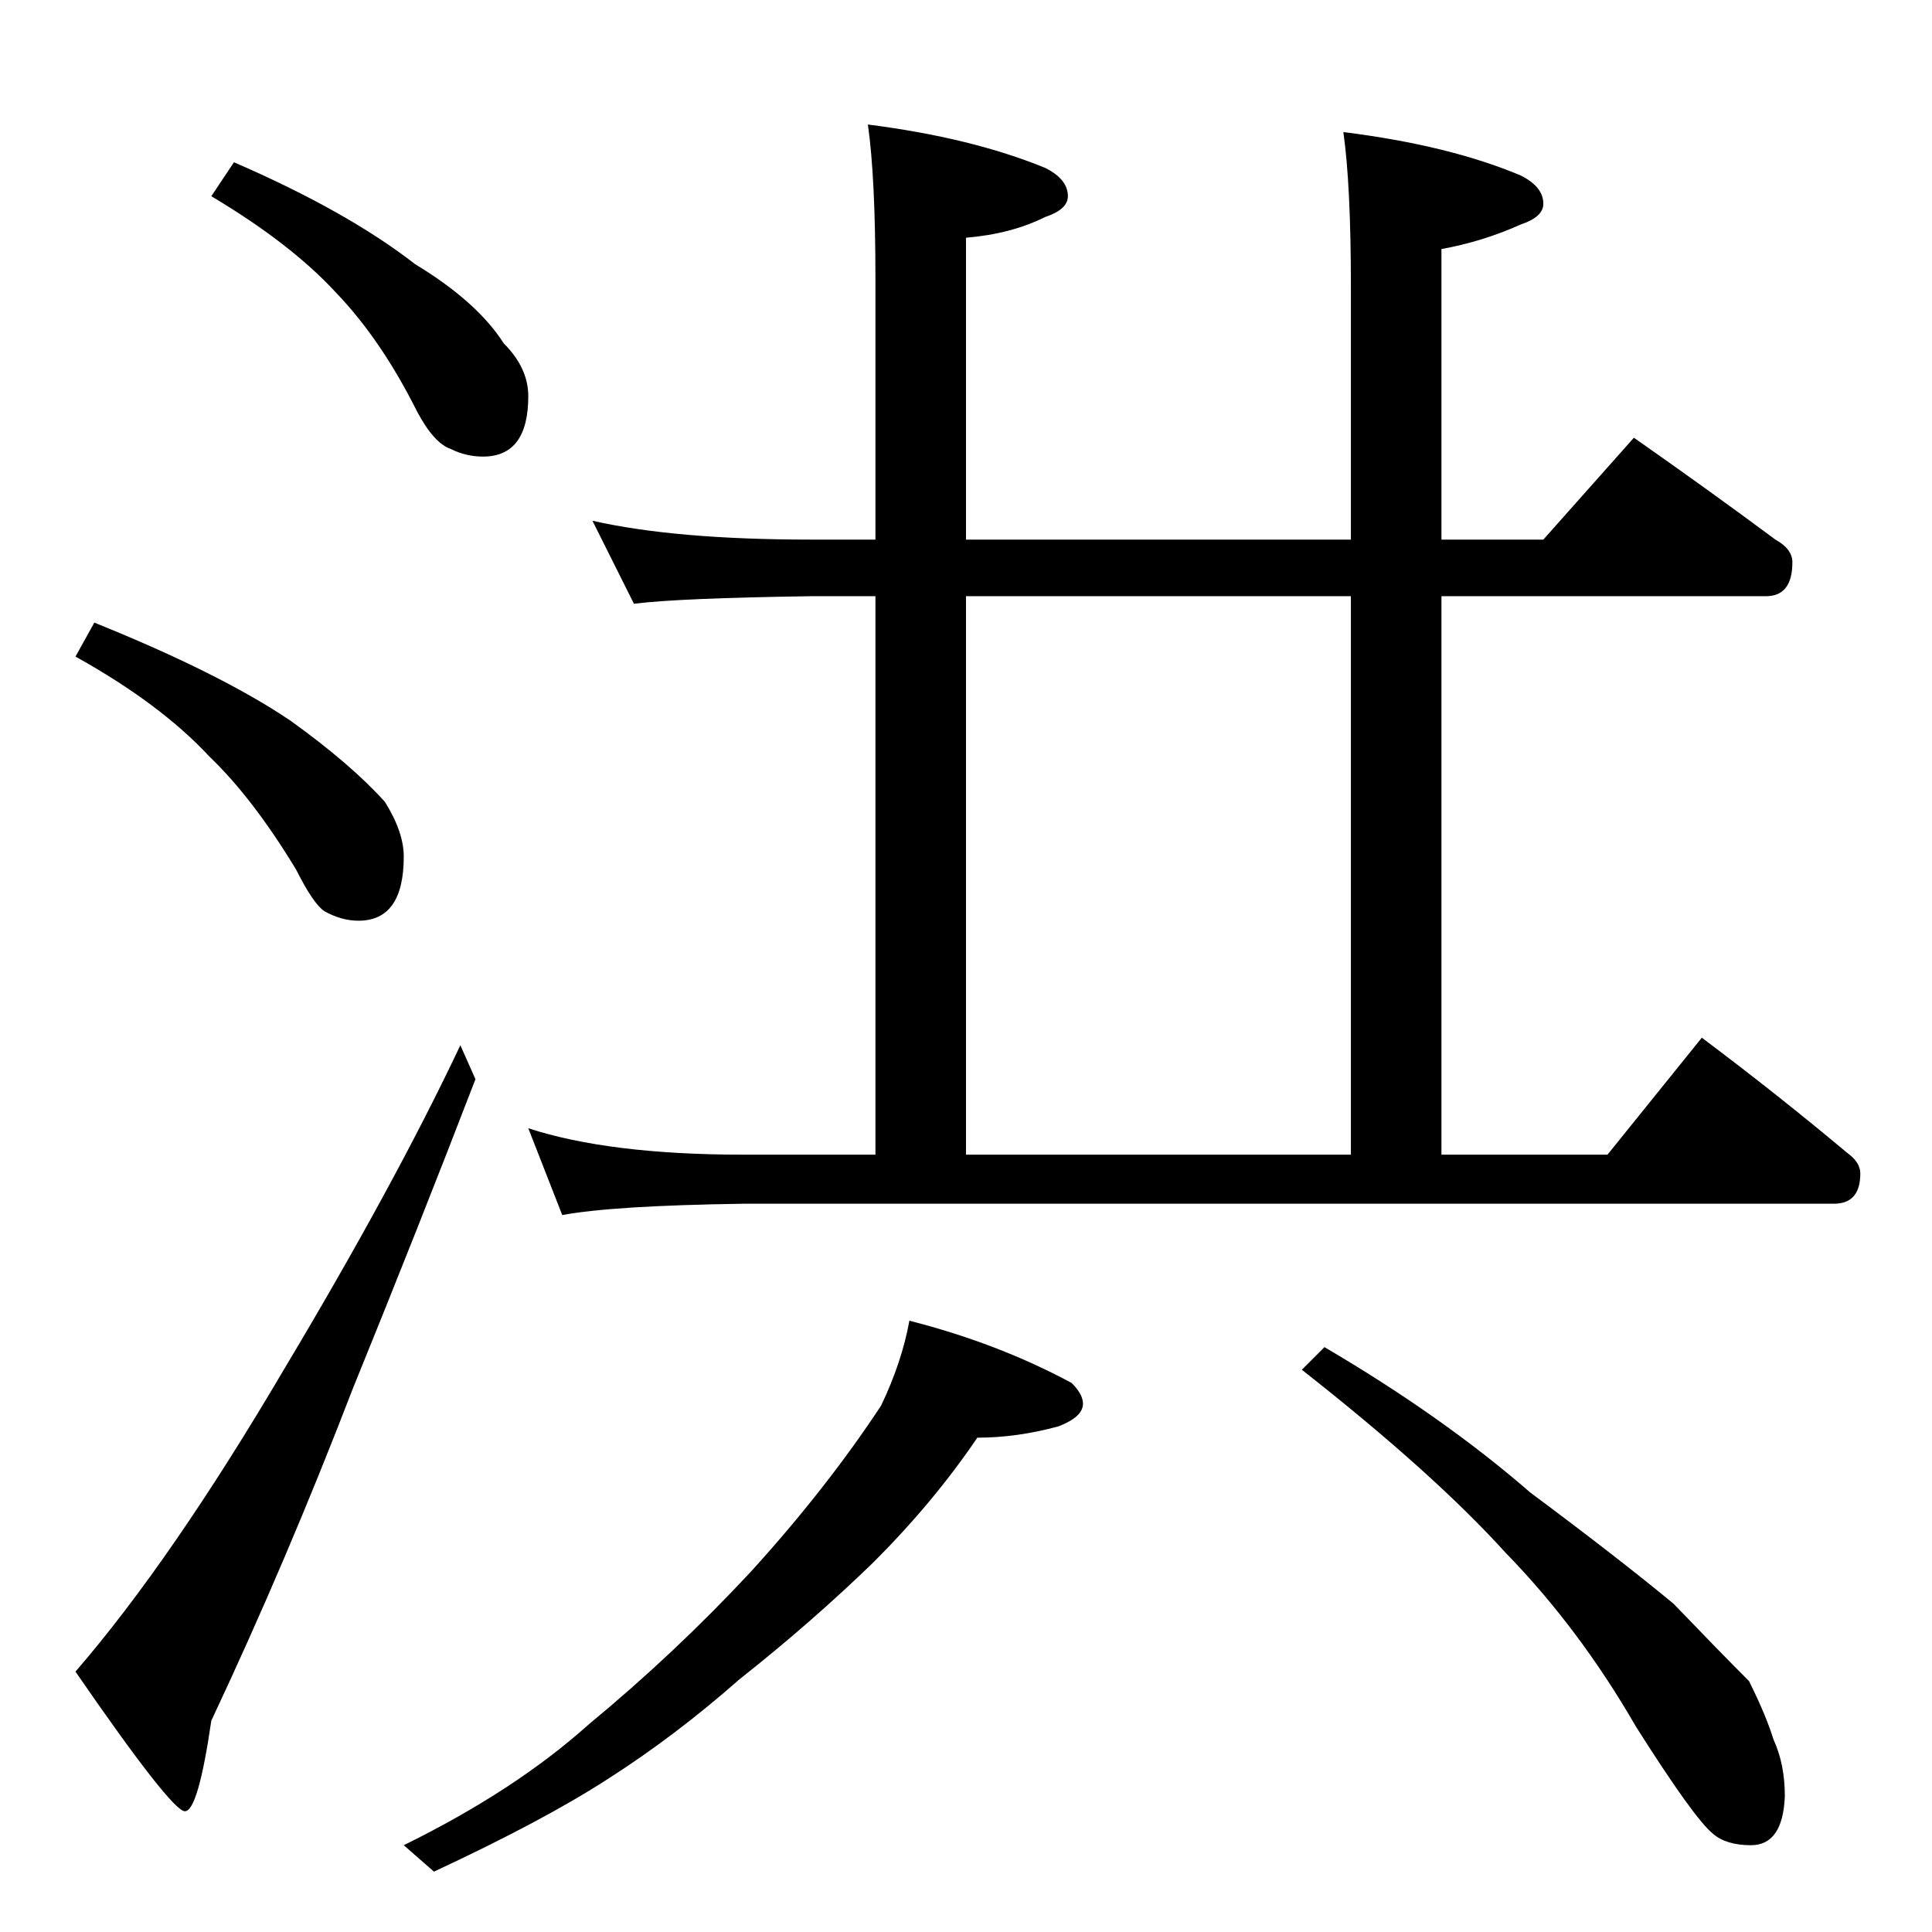 <?xml version="1.0" standalone="no"?>
<!DOCTYPE svg PUBLIC "-//W3C//DTD SVG 1.1//EN" "http://www.w3.org/Graphics/SVG/1.1/DTD/svg11.dtd" >
<svg xmlns="http://www.w3.org/2000/svg" xmlns:xlink="http://www.w3.org/1999/xlink" version="1.1" viewBox="0 -204 1024 1024">
  <g transform="matrix(1 0 0 -1 0 820)">
   <path fill="currentColor"
d="M124 938q60 -26 96 -54q33 -20 47 -42q13 -13 13 -28q0 -32 -24 -32q-9 0 -17 4q-9 3 -18 20q-19 38 -43 63q-24 26 -66 51zM50 694q67 -27 104 -52q32 -23 50 -43q10 -16 10 -29q0 -34 -24 -34q-9 0 -18 5q-6 4 -15 22q-23 38 -46 60q-26 28 -71 53zM244 470l8 -18
q-30 -78 -65 -164q-35 -91 -75 -176q-7 -48 -14 -48t-58 74q51 59 111 161q58 97 93 171zM314 748q44 -10 116 -10h34v138q0 54 -4 82q55 -7 94 -23q12 -6 12 -15q0 -7 -12 -11q-18 -9 -42 -11v-160h204v134q0 54 -4 82q56 -7 94 -23q12 -6 12 -15q0 -7 -12 -11
q-20 -9 -42 -13v-154h54l48 54q40 -28 75 -54q9 -5 9 -12q0 -18 -14 -18h-172v-296h88l50 62q40 -30 77 -61q7 -5 7 -11q0 -16 -14 -16h-578q-69 -1 -96 -6l-18 46q43 -14 114 -14h70v296h-34q-70 -1 -94 -4zM512 412h204v296h-204v-296zM482 324q47 -12 86 -33q6 -6 6 -11
q0 -7 -13 -12q-22 -6 -43 -6q-23 -34 -55 -66q-33 -32 -71 -62q-34 -30 -70 -53q-34 -22 -92 -49l-16 14q59 29 98 64q46 38 86 81q40 44 69 88q11 23 15 45zM702 310q63 -37 109 -77q47 -35 76 -59q25 -26 40 -41q9 -18 13 -31q6 -13 6 -30q-1 -26 -18 -26q-13 0 -20 6
q-10 8 -41 57q-30 52 -69 92q-38 42 -108 97z" />
  </g>

</svg>
